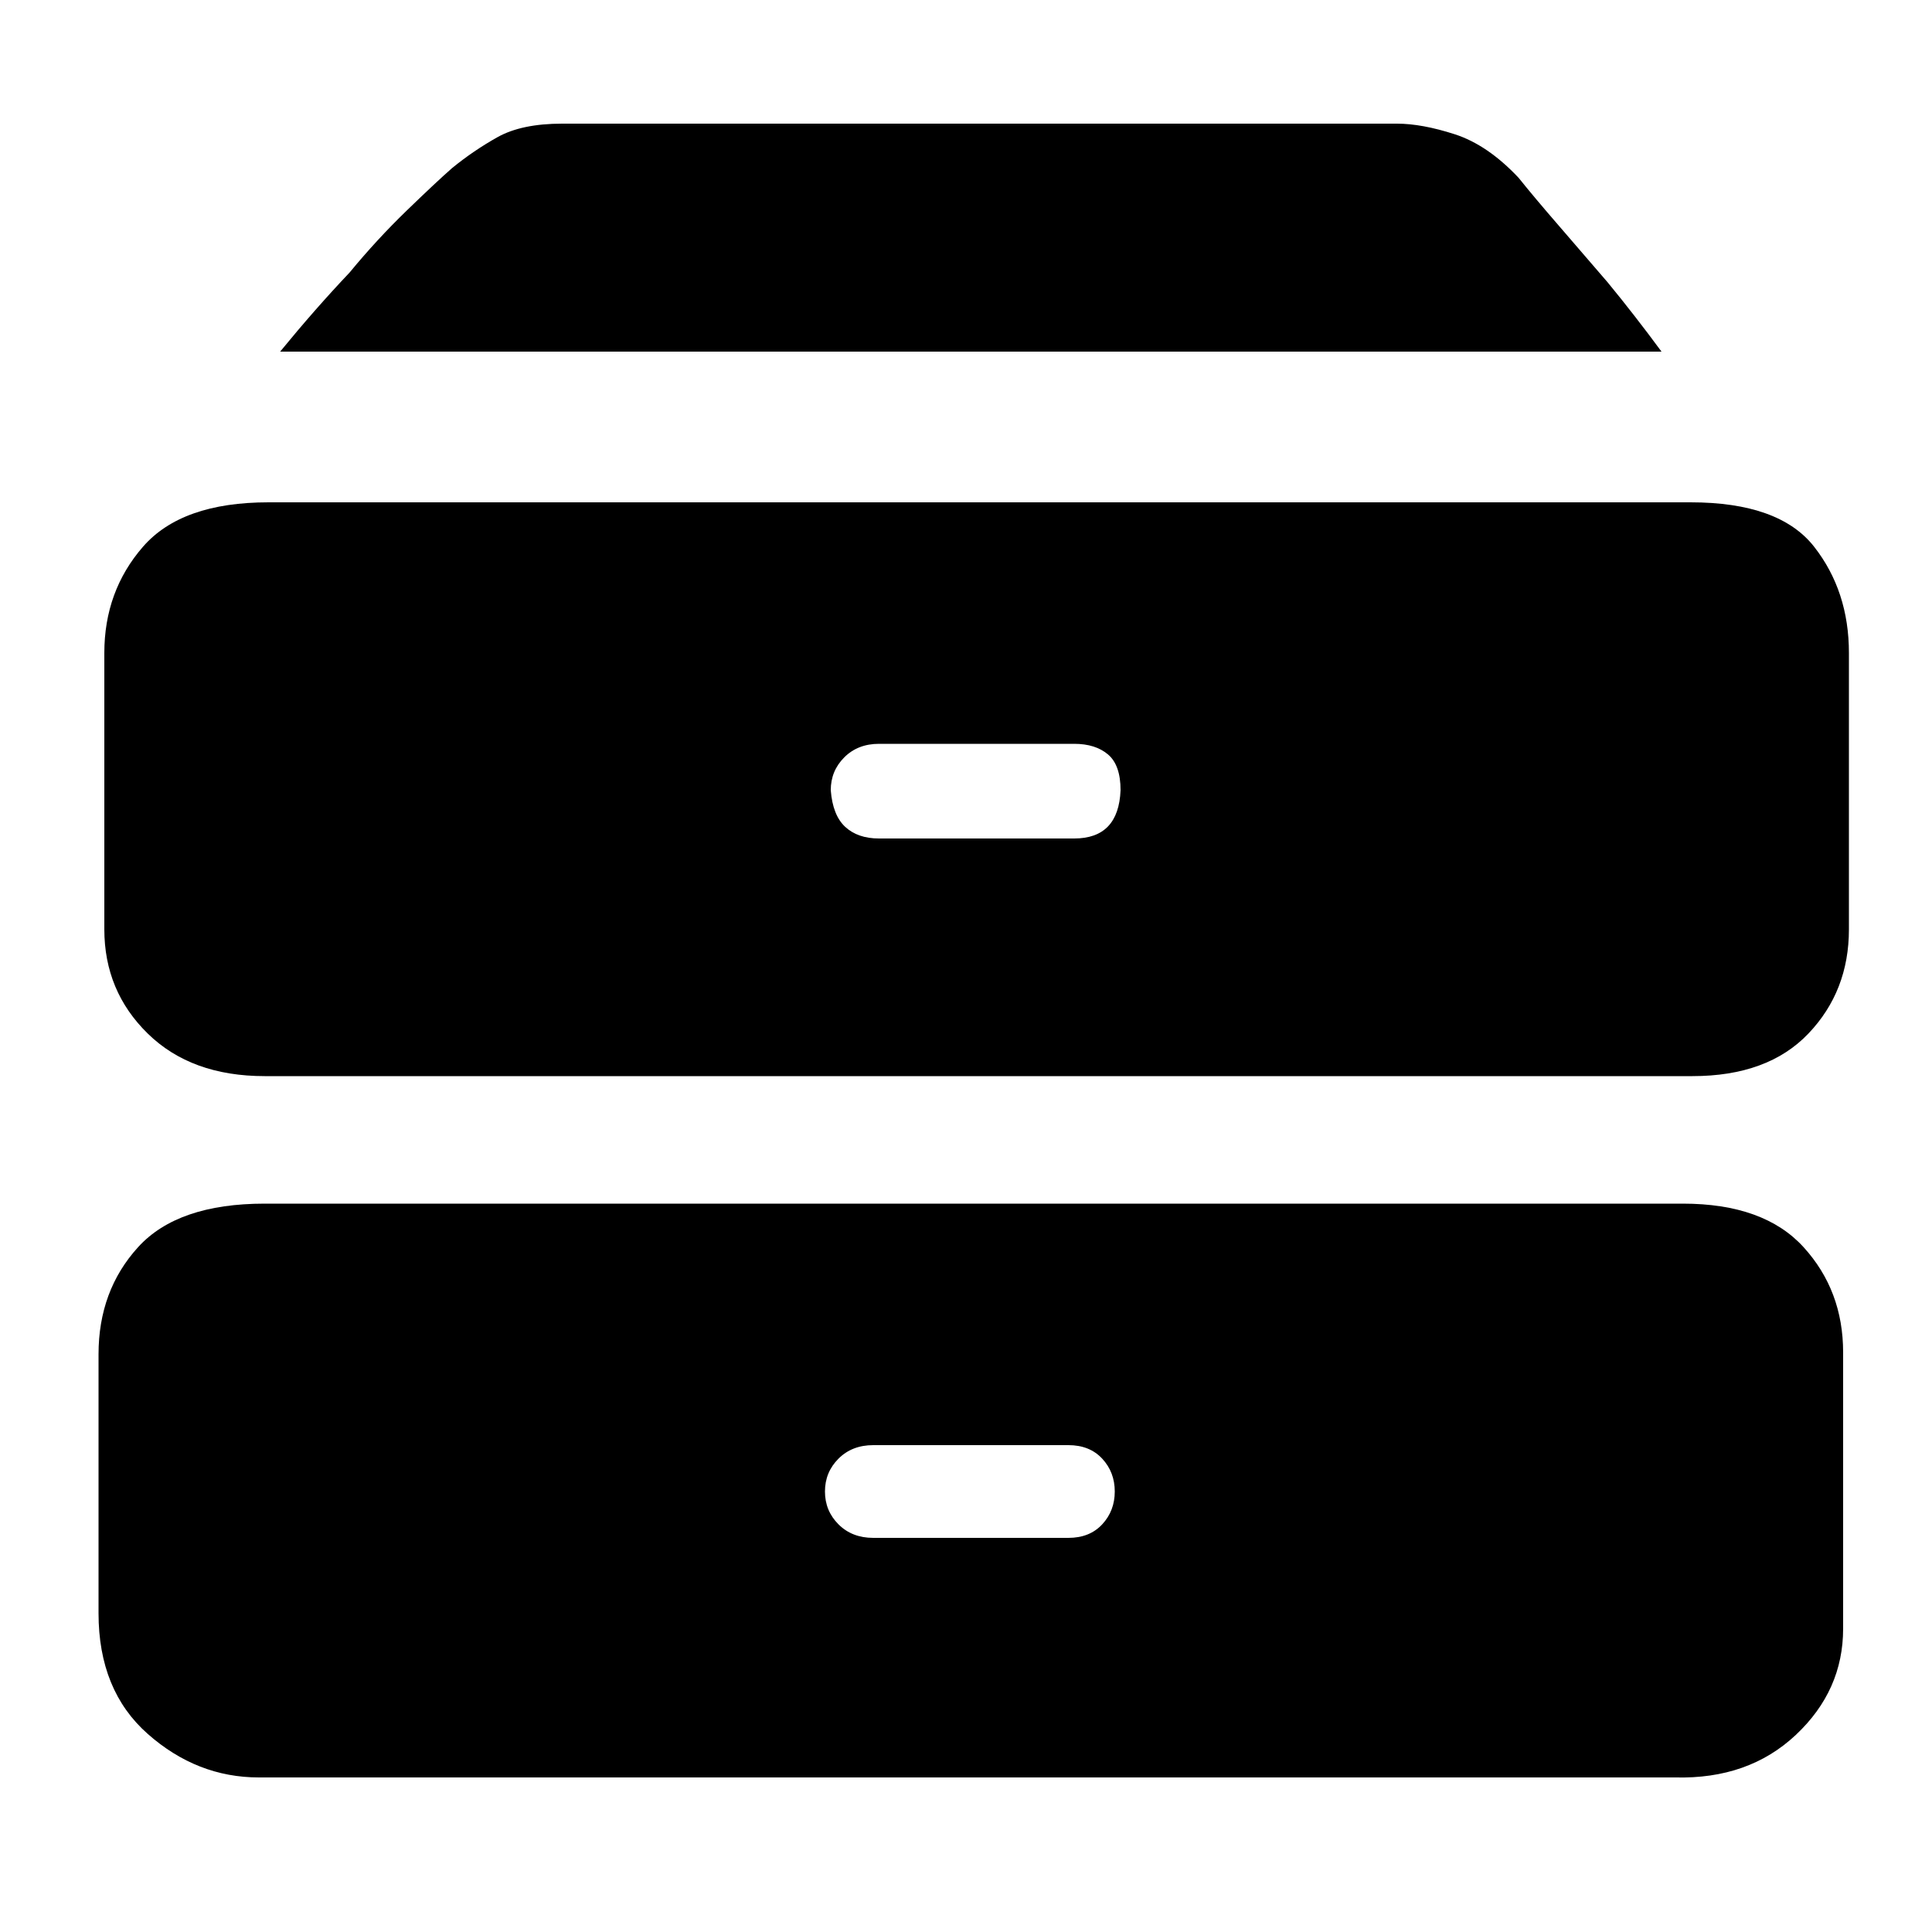 <svg viewBox="0 0 1024 1024" version="1.1" xmlns="http://www.w3.org/2000/svg">
  <g class="fore">
    <path d="M148.48 186.368q18.432-22.528 36.864-41.984 14.336-17.408 30.208-32.768t24.064-22.528q11.264-9.216 24.064-16.384t34.304-7.168l442.368 0q13.312 0 30.72 5.632t33.792 23.04q8.192 10.24 21.504 25.6t25.6 29.696q14.336 17.408 28.672 36.864l-732.16 0zM979.968 492.544q0 32.768-21.504 55.296t-61.44 22.528l-756.736 0q-38.912 0-61.952-22.528t-23.04-55.296l0-146.432q0-32.768 20.48-56.32t66.56-23.552l753.664 0q47.104 0 65.536 23.552t18.432 56.32l0 146.432zM593.92 418.816q0-13.312-6.656-18.944t-17.92-5.632l-103.424 0q-11.264 0-18.432 7.168t-7.168 17.408q1.024 13.312 7.68 19.456t17.92 6.144l103.424 0q23.552 0 24.576-25.6zM976.896 863.232q0 32.768-25.088 56.32t-64 22.528l-750.592 0q-32.768 0-58.88-23.04t-26.112-64l0-137.216q0-33.792 20.992-56.832t67.072-23.04l751.616 0q43.008 0 64 23.04t20.992 55.808l0 146.432zM590.848 790.528q0-10.24-6.656-17.408t-17.92-7.168l-103.424 0q-11.264 0-18.432 7.168t-7.168 17.408 7.168 17.408 18.432 7.168l103.424 0q11.264 0 17.92-7.168t6.656-17.408z"></path>
  </g>
</svg>